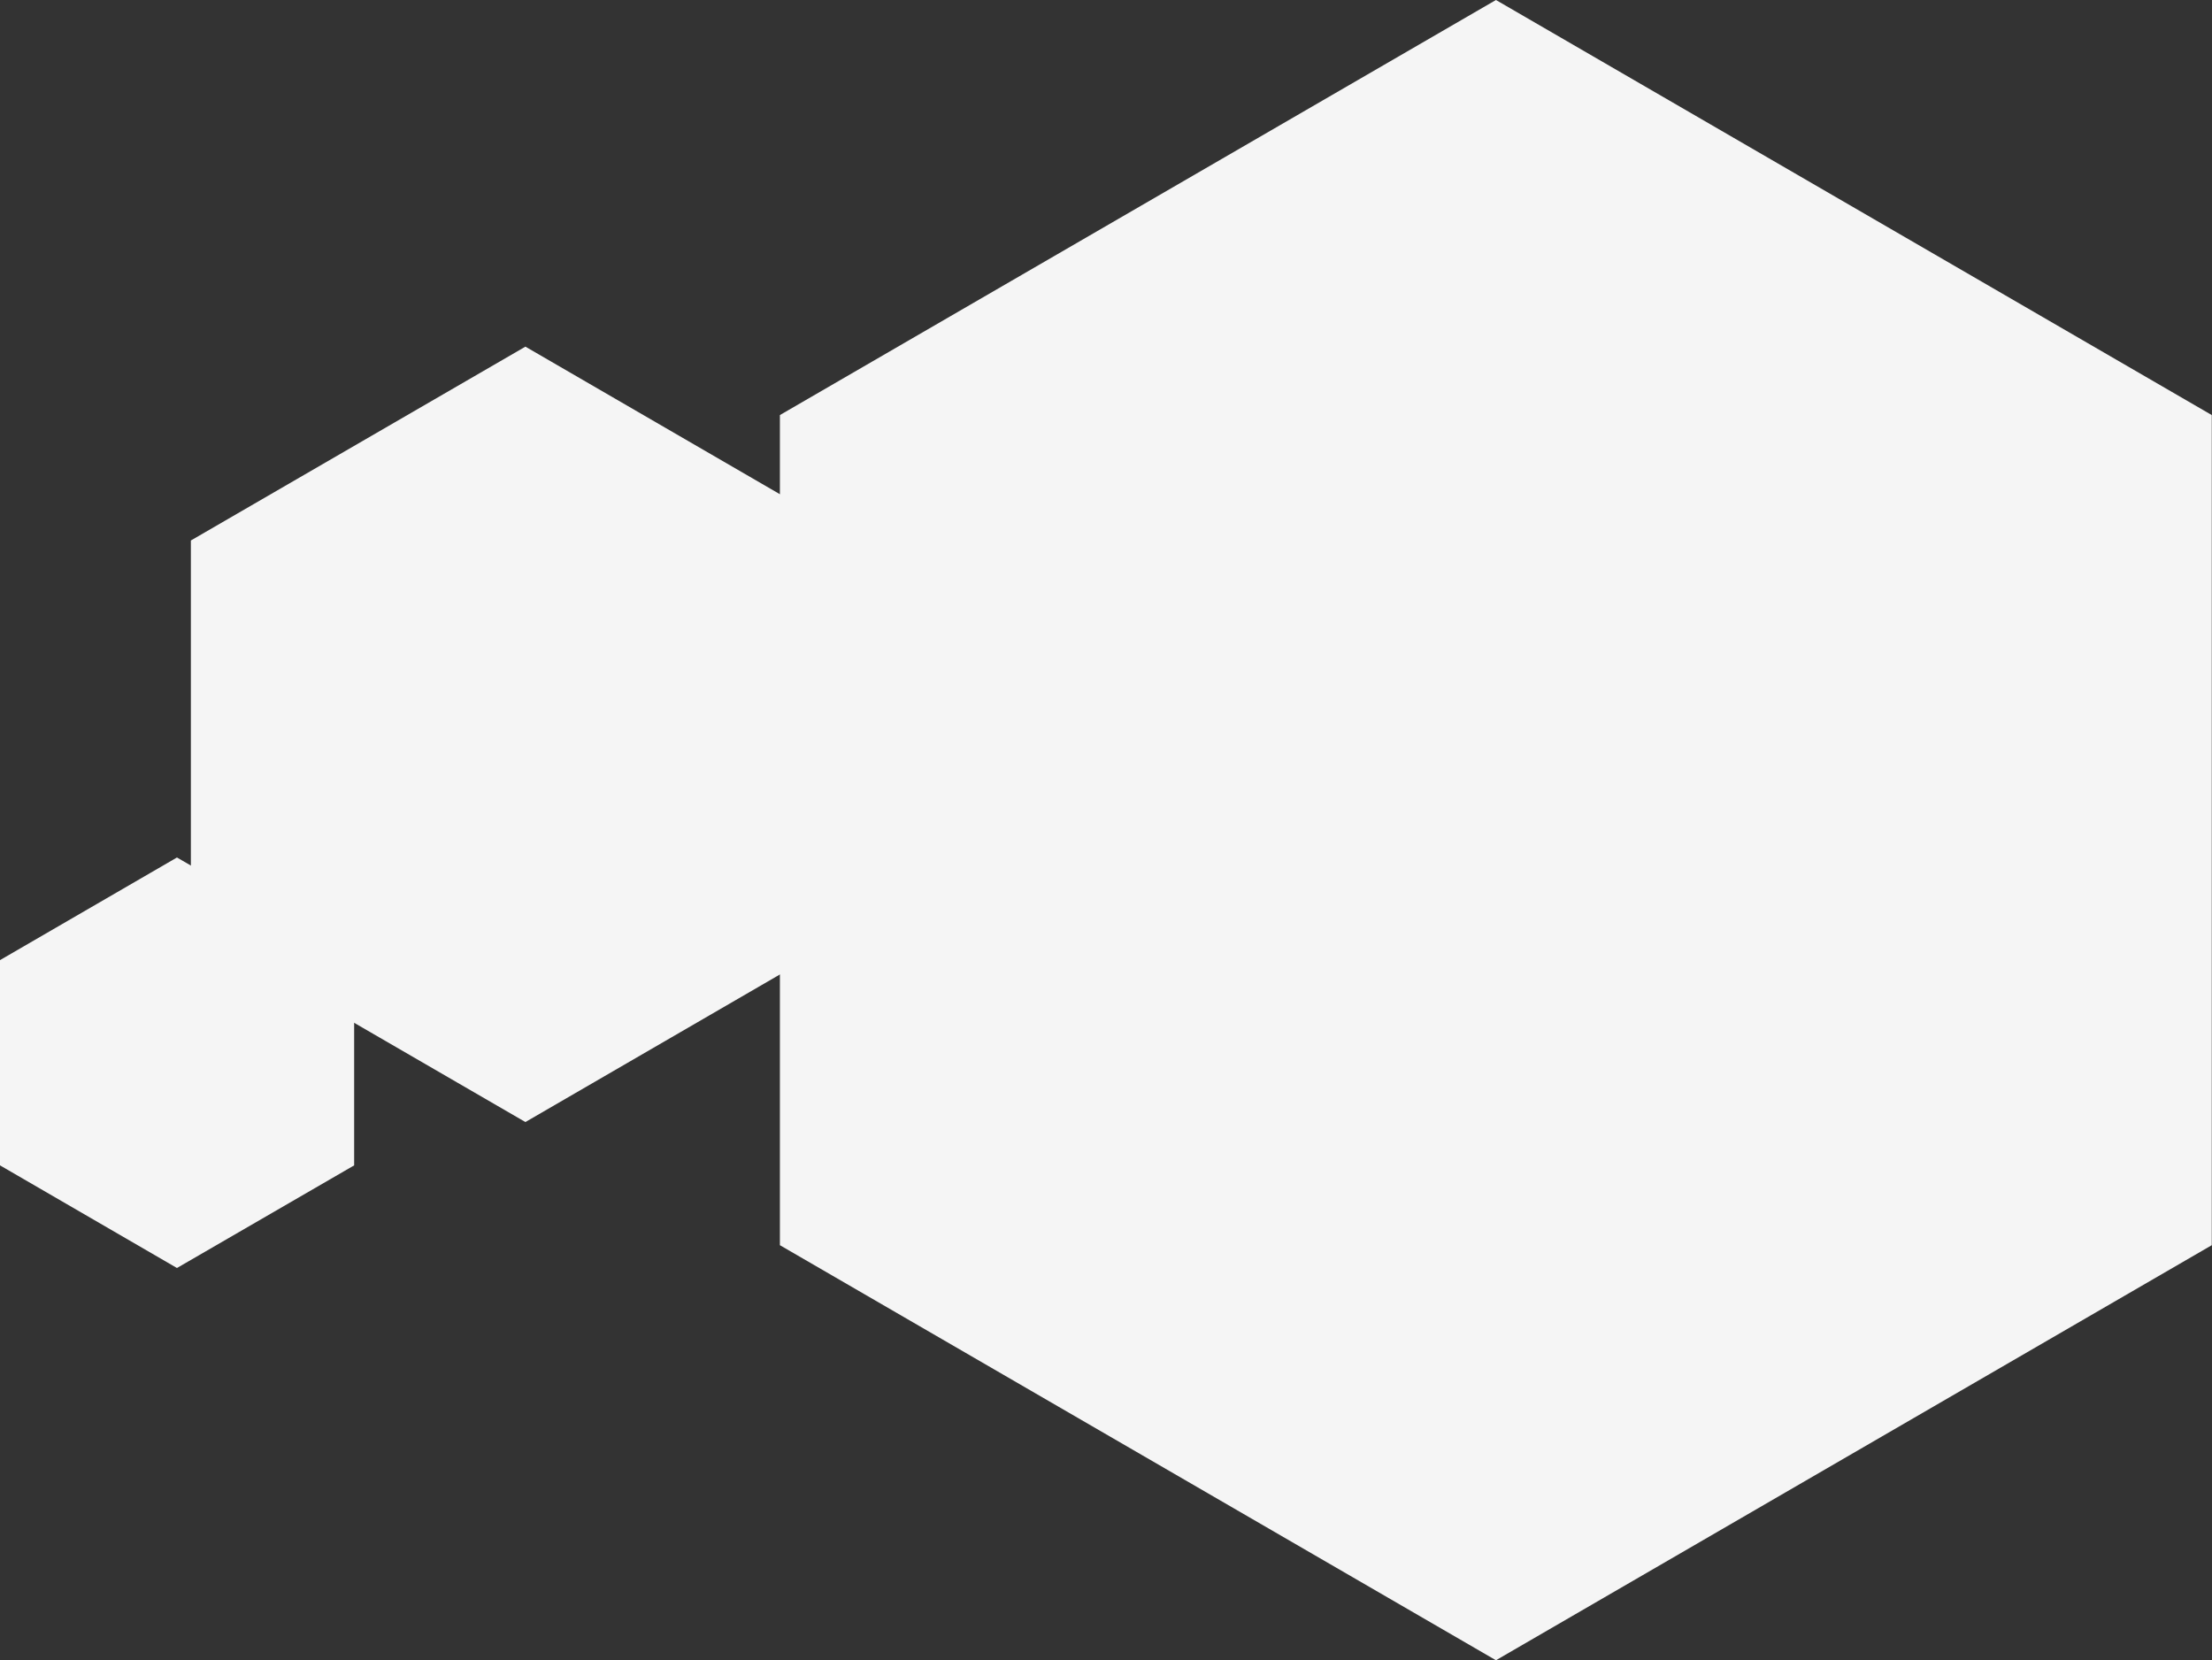<?xml version="1.0" encoding="utf-8"?>
<!-- Generator: Adobe Illustrator 18.0.0, SVG Export Plug-In . SVG Version: 6.00 Build 0)  -->
<!DOCTYPE svg PUBLIC "-//W3C//DTD SVG 1.1//EN" "http://www.w3.org/Graphics/SVG/1.1/DTD/svg11.dtd">
<svg version="1.1" id="Layer_1" xmlns="http://www.w3.org/2000/svg" xmlns:xlink="http://www.w3.org/1999/xlink" x="0px" y="0px"
	 viewBox="0 0 970 728" enable-background="new 0 0 970 728" xml:space="preserve">
<rect x="0" y="0" width="970" height="728" fill="#333333" stroke="none"/>
<g>
	<polygon fill="#F5F5F5" points="342,182 656,0 969.9,182 969.9,546 656,728 342,546 	"/>
	<polygon fill="#F5F5F5" points="83.7,237 230.4,152 377,237 377,407 230.4,492 83.7,407 	"/>
	<polygon fill="#F5F5F5" points="0,421 77.6,376 155.3,421 155.3,511 77.6,556 0,511 	"/>
</g>
</svg>

